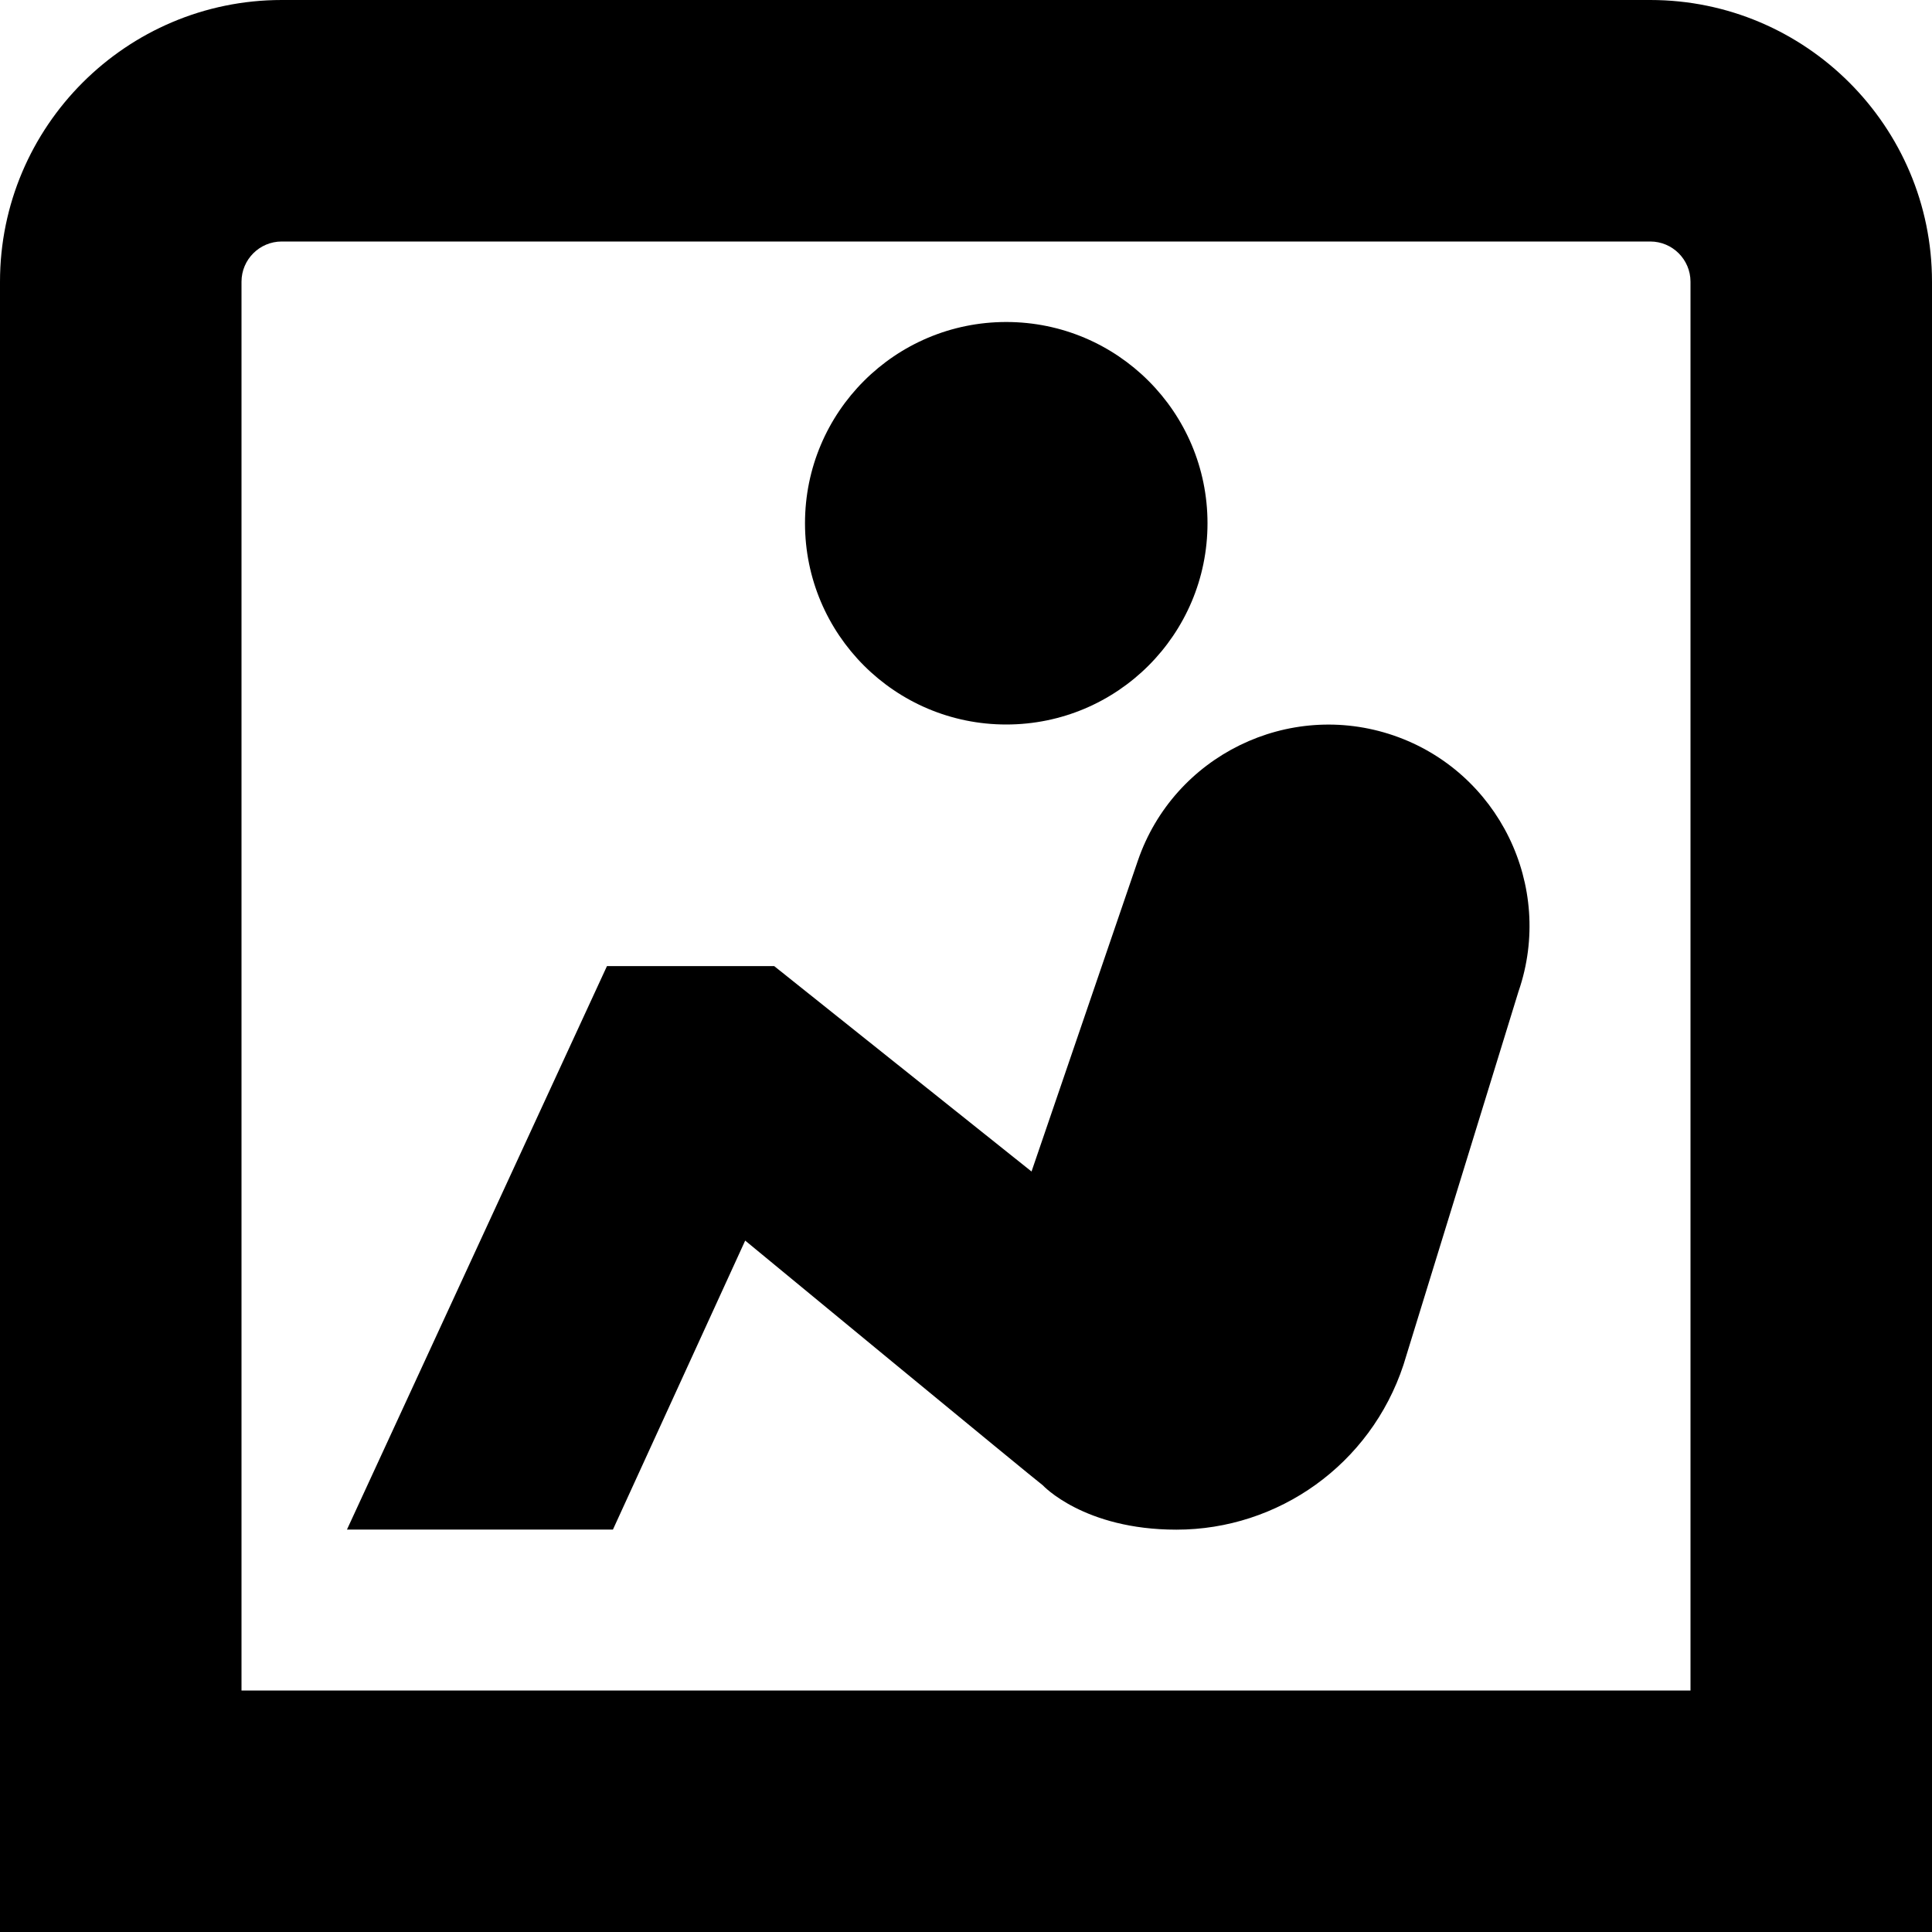<?xml version="1.0" encoding="UTF-8"?>
<svg xmlns="http://www.w3.org/2000/svg" id="Layer_1" data-name="Layer 1" viewBox="0 0 24 24">
  <path d="M20.5,0H3.5C1.57,0,0,1.57,0,3.5V24H24V3.5c0-1.93-1.57-3.5-3.5-3.5Zm.5,21H3V3.5c0-.276,.224-.5,.5-.5H20.5c.276,0,.5,.224,.5,.5V21ZM10,6.5c0-1.381,1.119-2.5,2.5-2.5s2.5,1.119,2.5,2.5-1.119,2.5-2.5,2.5-2.5-1.119-2.5-2.5Zm8.865,5.811l-1.431,4.645c-.41,1.239-1.557,2.046-2.82,2.046-1.152,0-1.661-.552-1.661-.552-.072-.05-3.696-3.039-3.696-3.039l-1.643,3.59h-3.304l3.23-7h2.077l3.197,2.552,1.321-3.862c.448-1.305,1.872-2.001,3.176-1.555,1.304,.447,2.001,1.872,1.554,3.176Z"/>
</svg>

